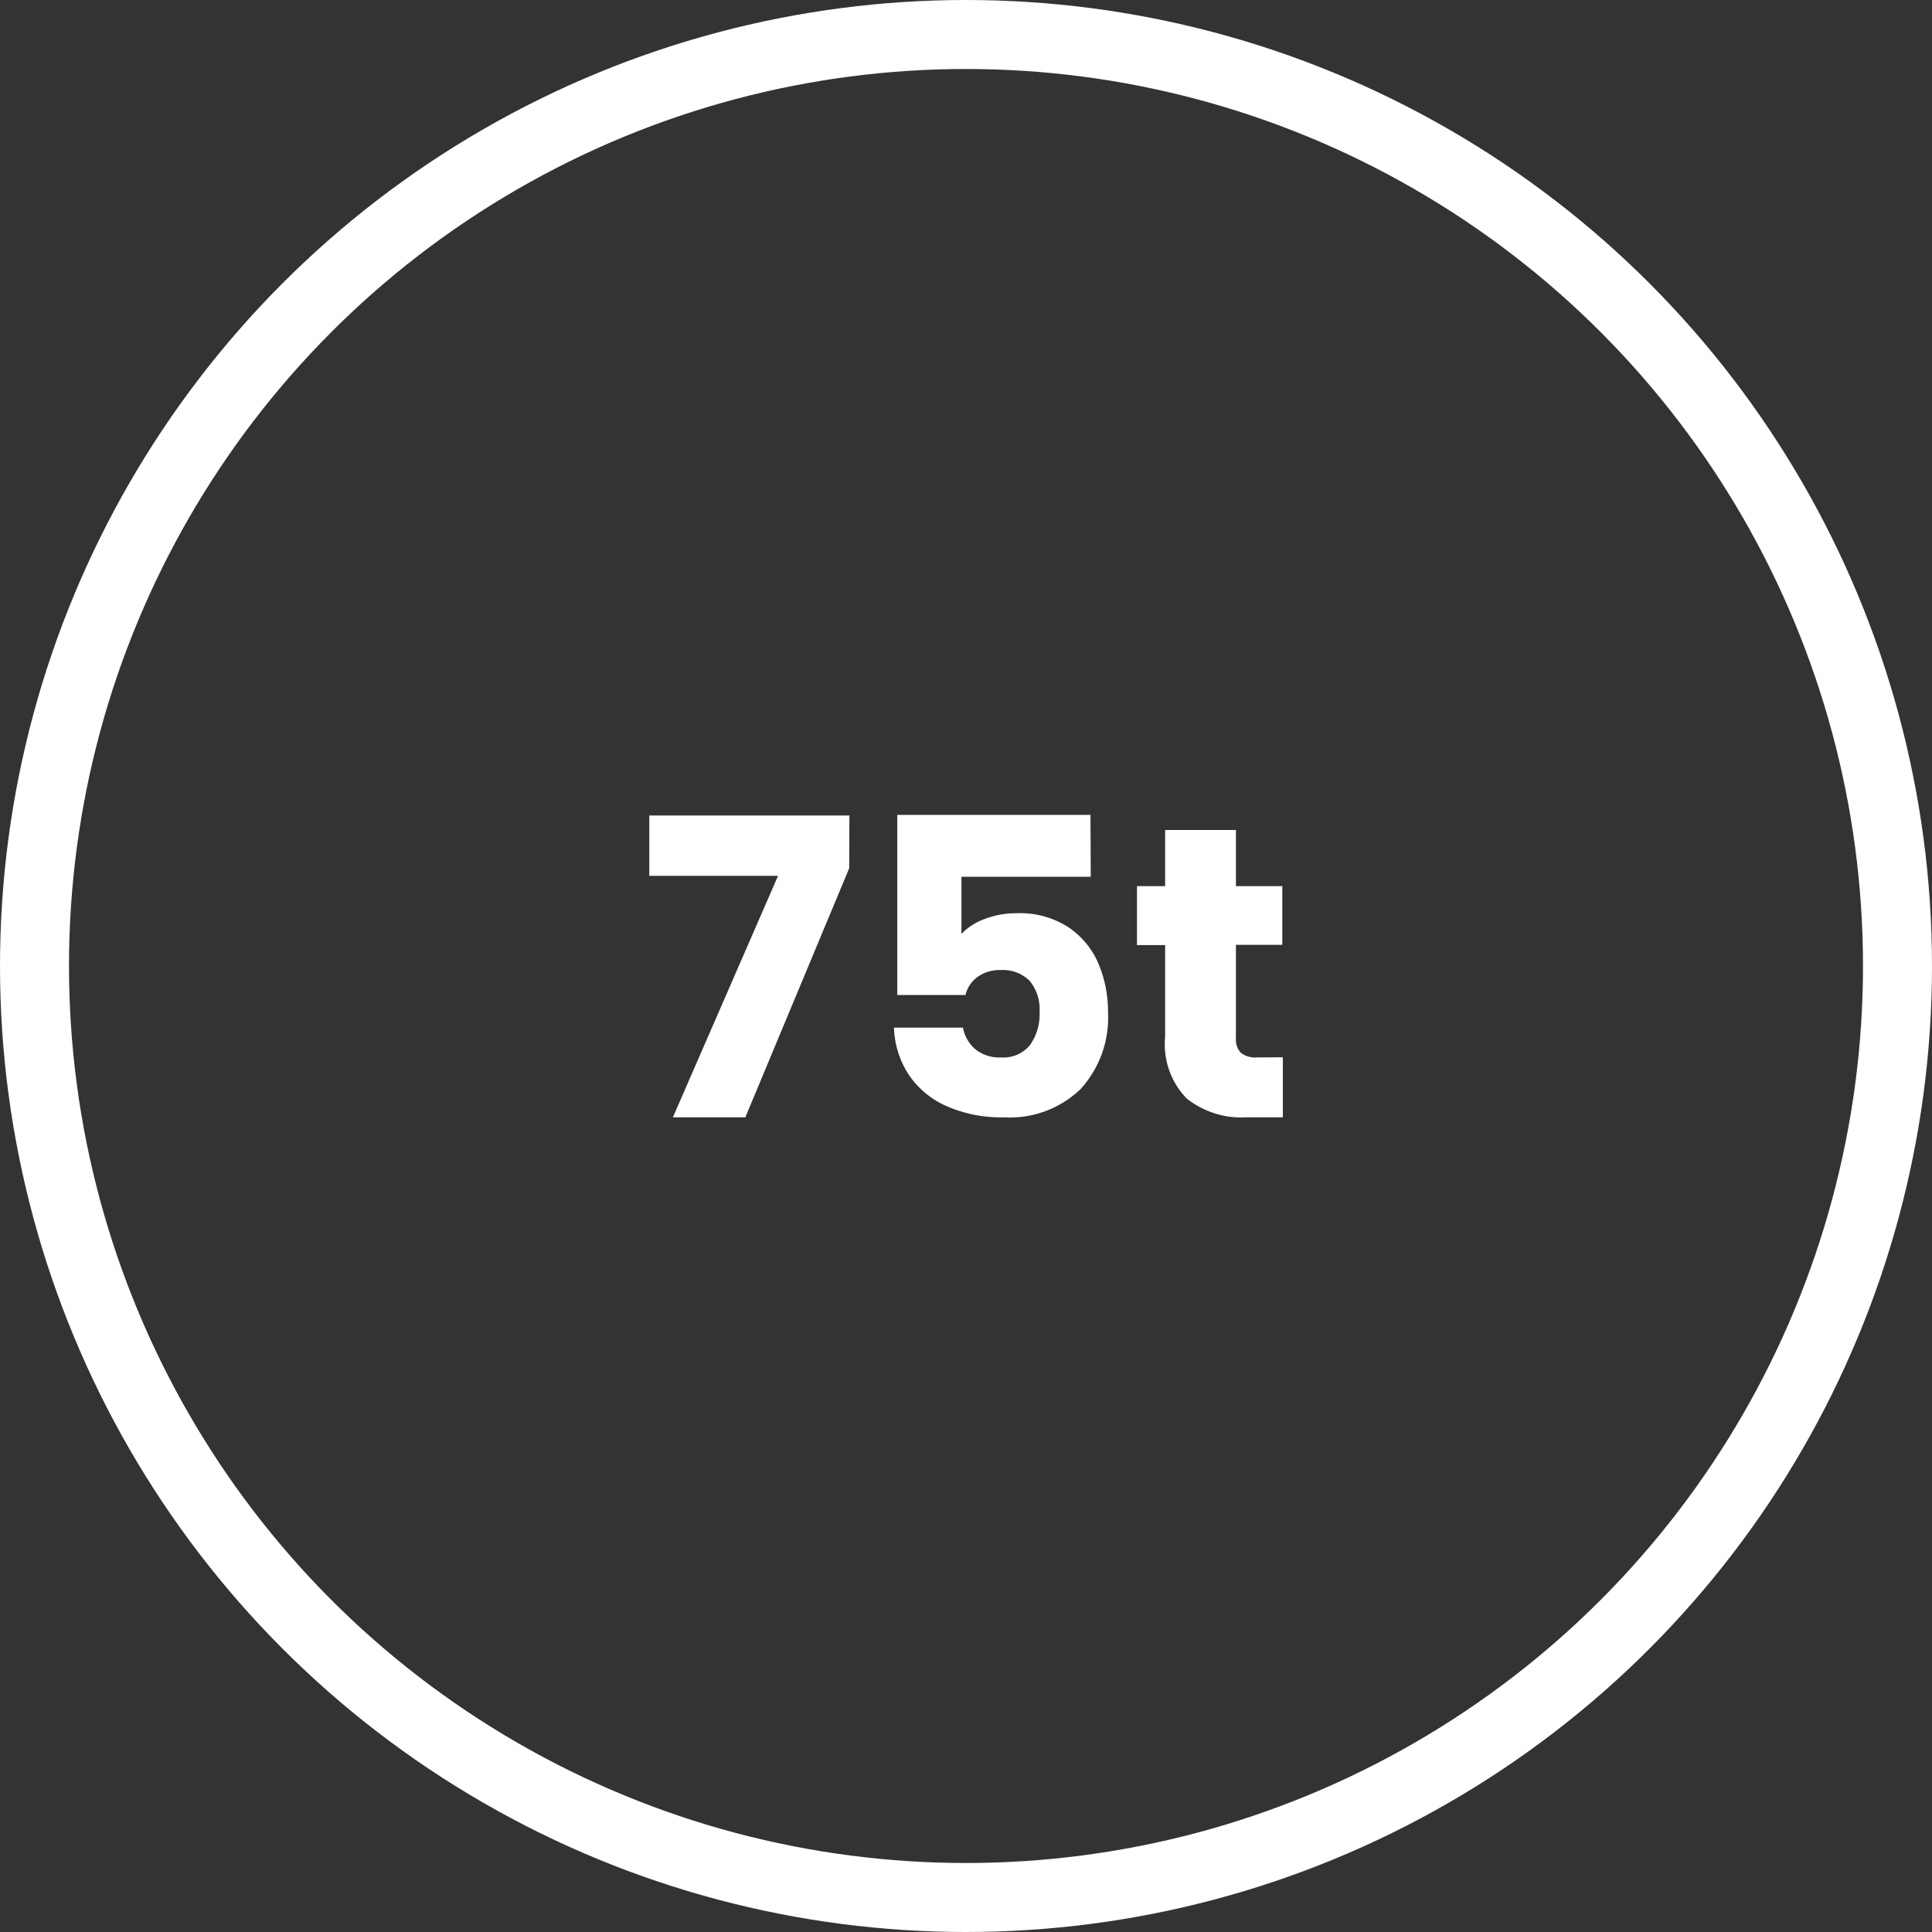 <svg xmlns="http://www.w3.org/2000/svg" width="56" height="56" viewBox="0 0 56 56">
    <rect x="0" y="0" width="56" height="56" fill="#333333" stroke="none"/>
    <g data-name="타원 4677" style="stroke:#fff;stroke-width:2px;fill:none">
        <circle cx="28" cy="28" r="28" style="stroke:none"/>
        <circle cx="28" cy="28" r="27" style="fill:none"/>
    </g>
    <path data-name="패스 1506967" d="M6.132-7.224 3.12 0h-2.1l3.048-7H.336v-1.748h5.8zm7 .252H9.384v1.656a1.744 1.744 0 0 1 .672-.432 2.56 2.56 0 0 1 .936-.168 2.579 2.579 0 0 1 1.494.408 2.4 2.4 0 0 1 .87 1.056 3.545 3.545 0 0 1 .276 1.4 3.073 3.073 0 0 1-.792 2.23A2.954 2.954 0 0 1 10.608 0 3.915 3.915 0 0 1 8.94-.33a2.555 2.555 0 0 1-1.092-.918 2.659 2.659 0 0 1-.42-1.352h2a1.08 1.08 0 0 0 .348.618 1.1 1.1 0 0 0 .756.246.992.992 0 0 0 .84-.36 1.538 1.538 0 0 0 .276-.96 1.281 1.281 0 0 0-.288-.9 1.087 1.087 0 0 0-.84-.312 1.089 1.089 0 0 0-.672.2.923.923 0 0 0-.348.522H7.524v-5.22h5.6zM18.7-1.74V0h-1.048a2.556 2.556 0 0 1-1.74-.546 2.256 2.256 0 0 1-.624-1.782v-2.664h-.816V-6.7h.816v-1.628h2.052V-6.7h1.344V-5H17.34v2.7a.562.562 0 0 0 .144.432.7.7 0 0 0 .48.132z" transform="translate(18.484 32.386)" style="fill:#fff"/>
</svg>
